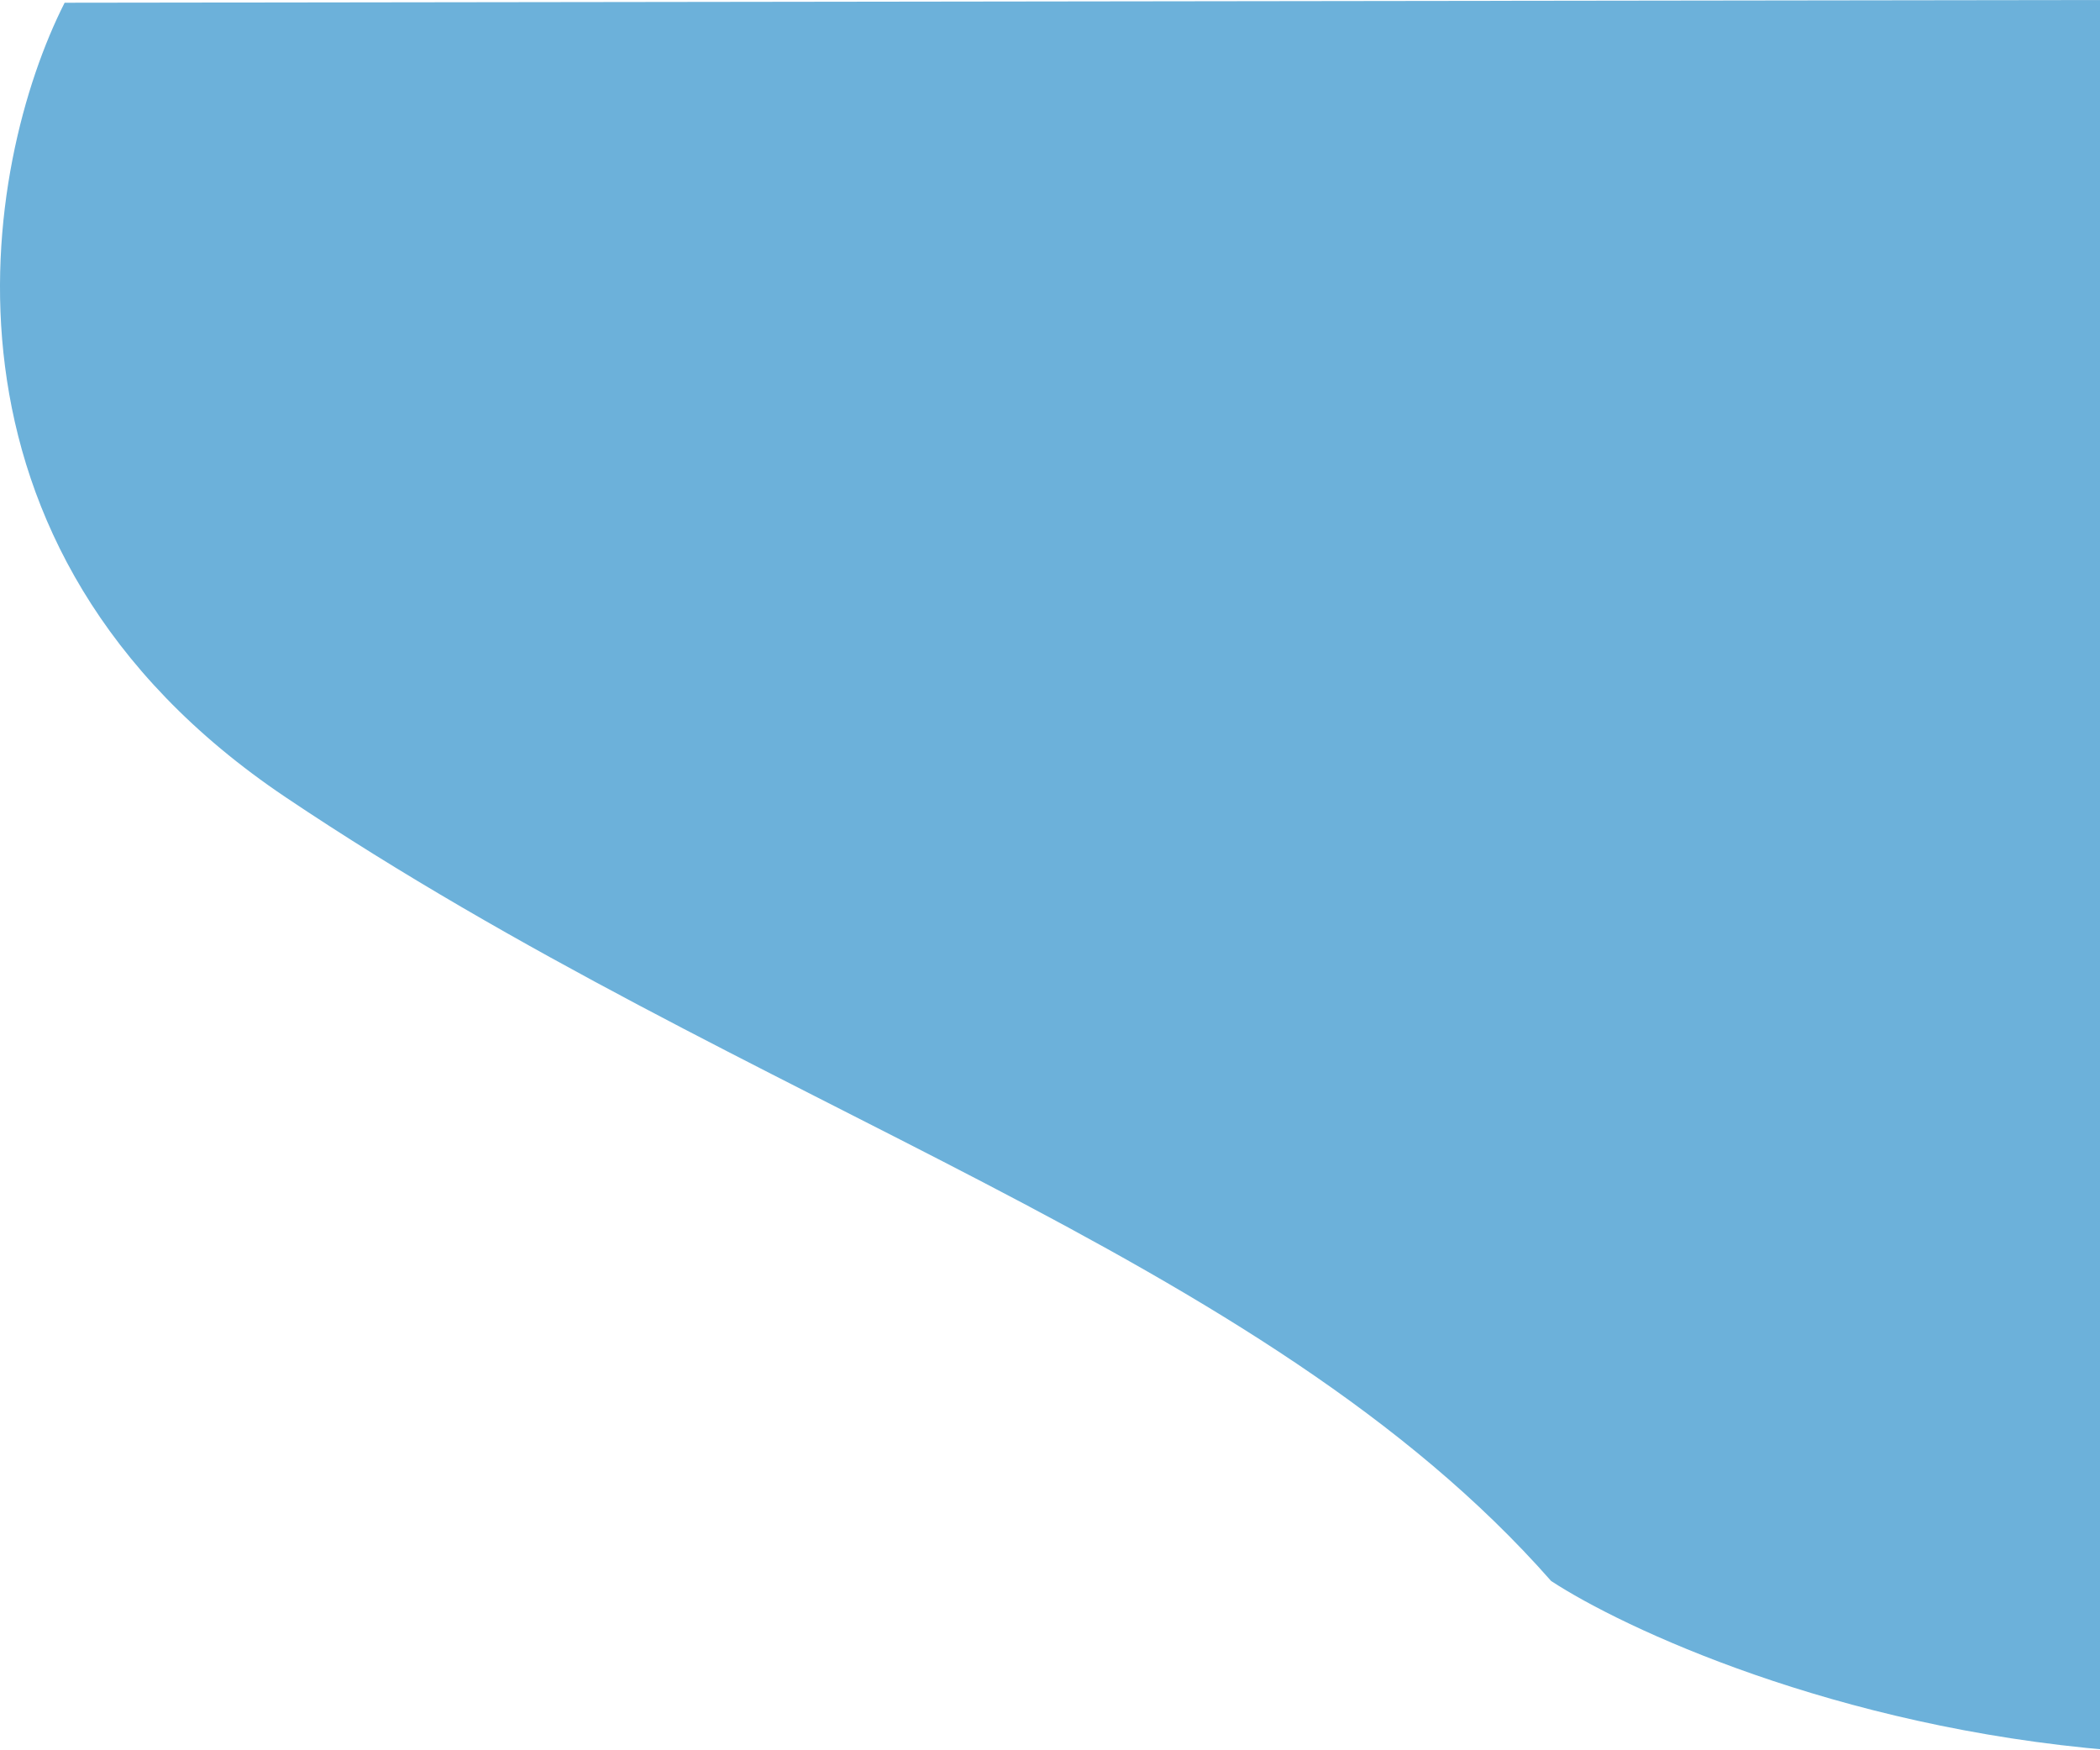 <svg width="774" height="645" viewBox="0 0 774 645" fill="none" xmlns="http://www.w3.org/2000/svg">
<path d="M105.324 293.822C-31.922 201.651 -6.197 60.207 23.822 1.006L783 0C781.491 0.335 778.472 129.805 778.472 645C676.242 636.548 598.027 599.887 571.698 582.613C465.041 461.361 276.881 409.037 105.324 293.822Z" fill="#6CB1DA"/>
</svg>
